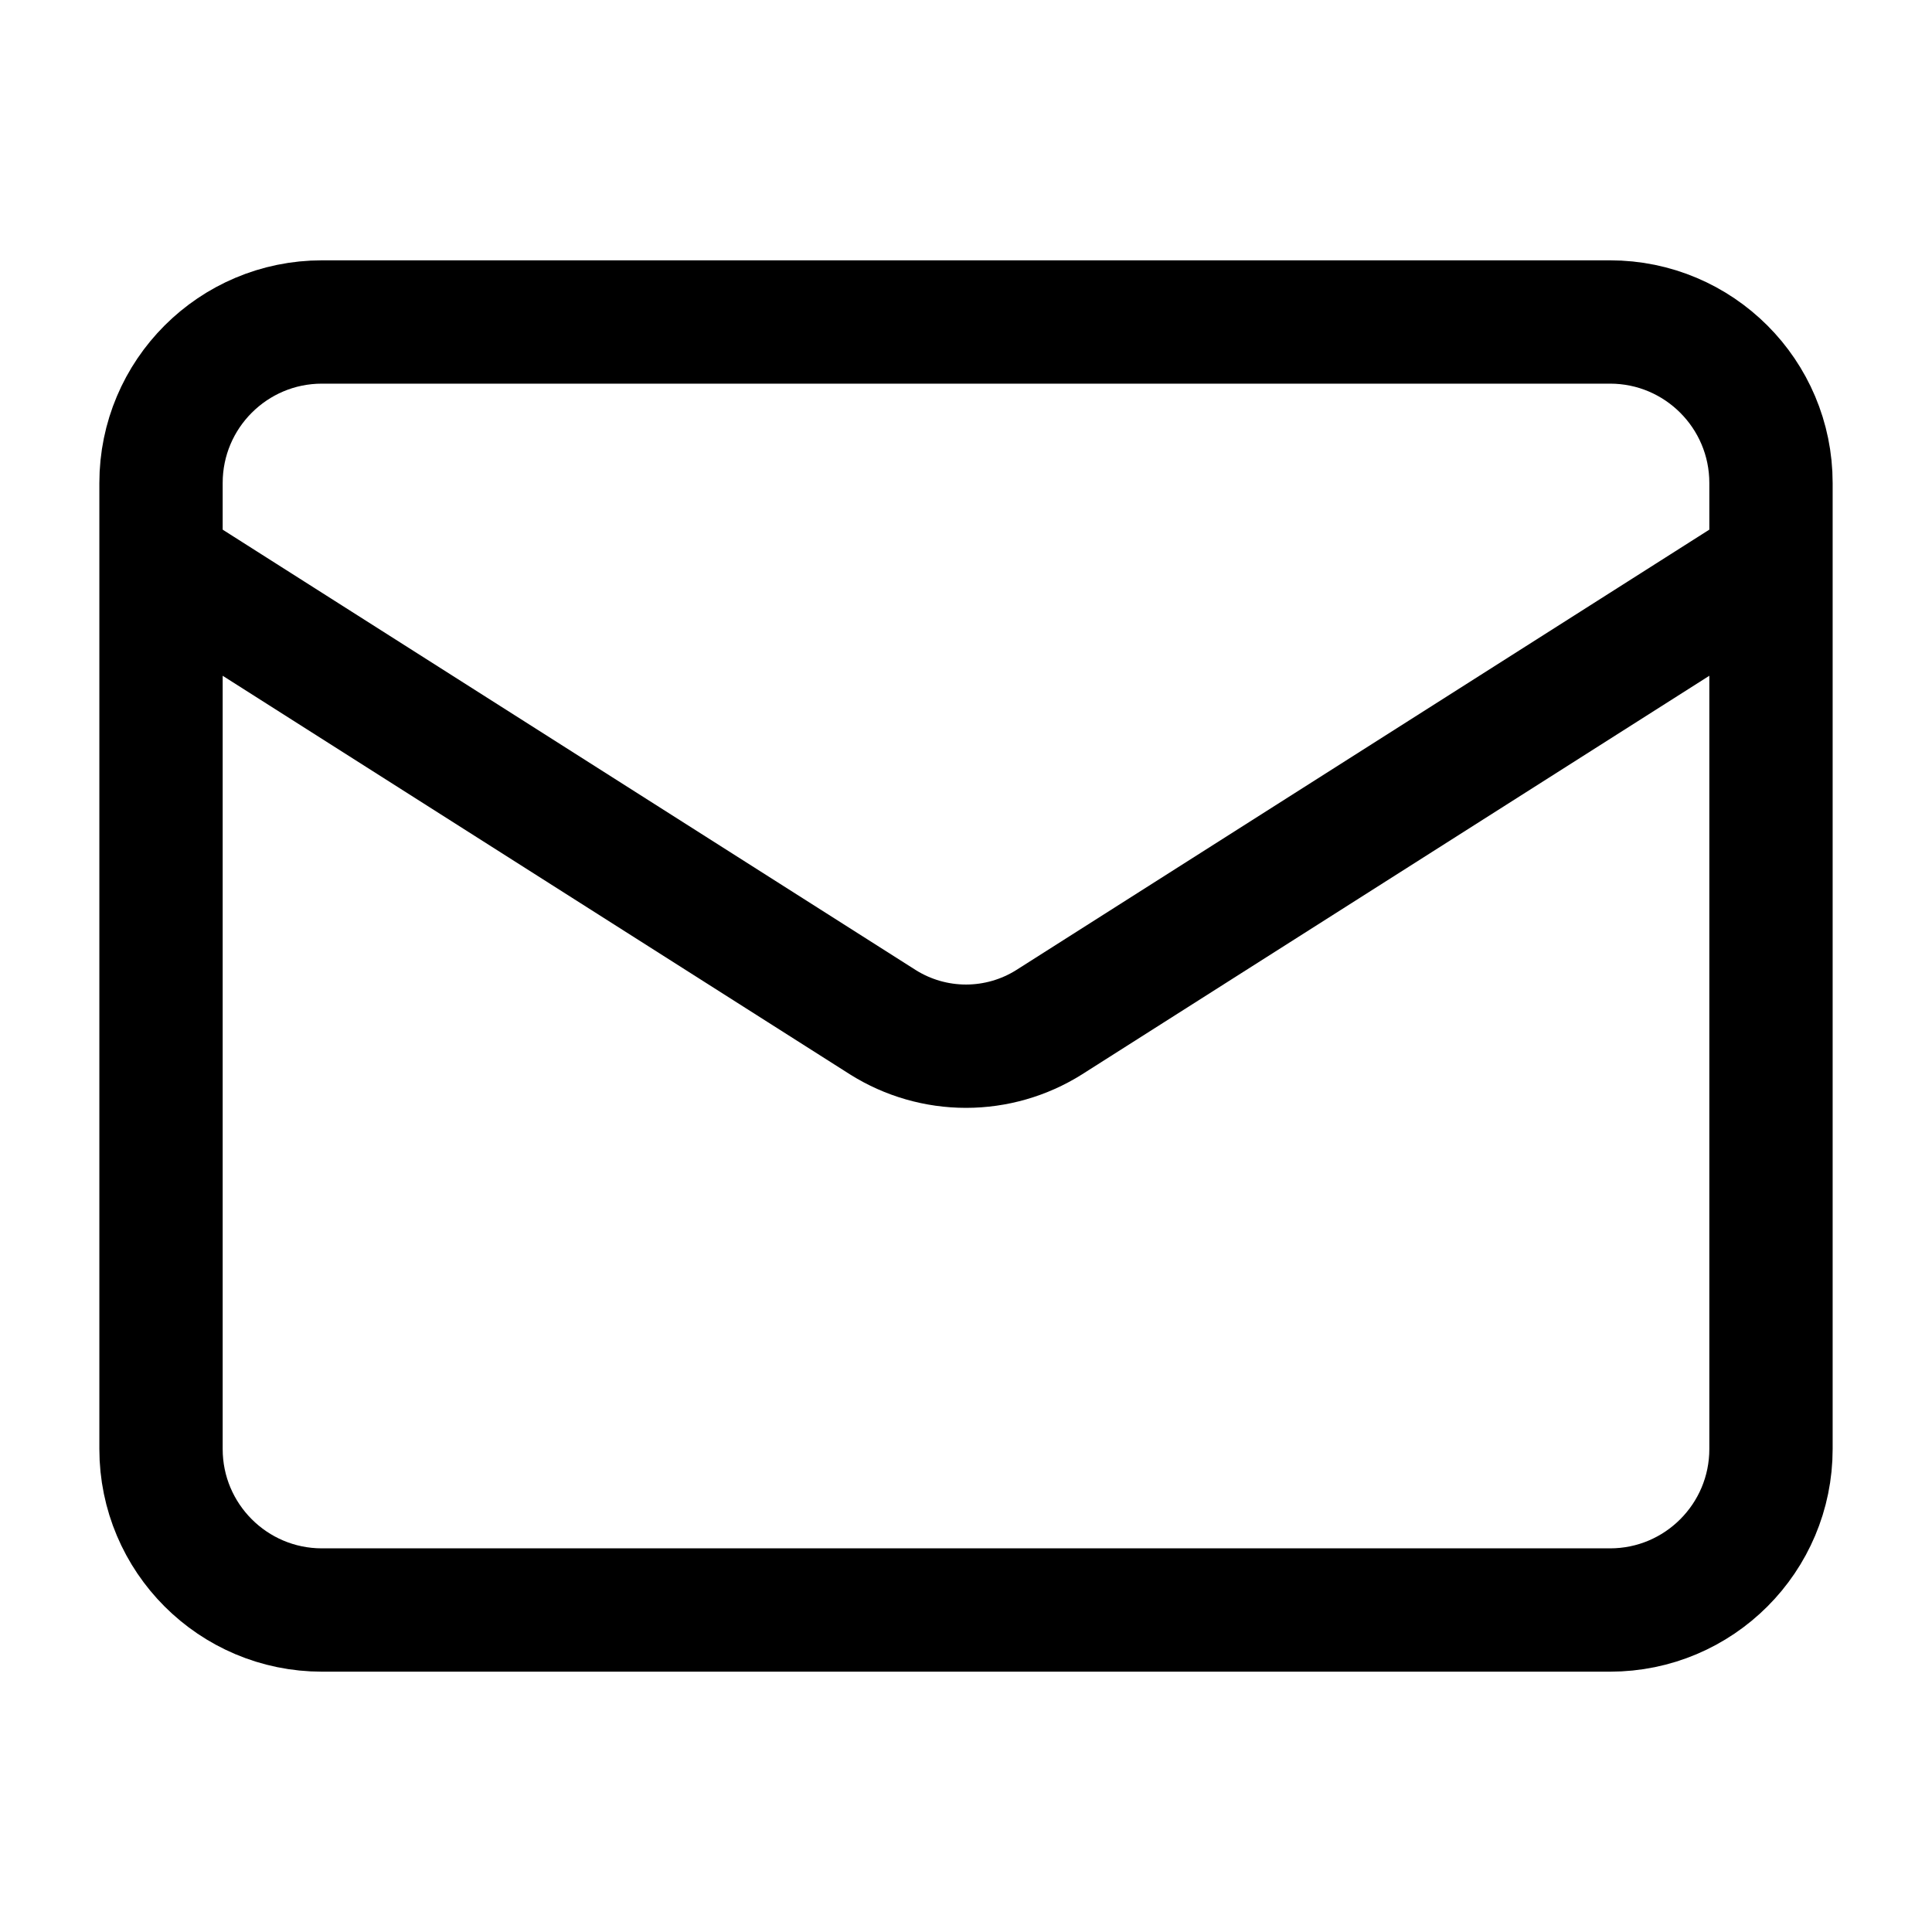 <svg width="47" height="47" viewBox="0 0 47 47" fill="none" xmlns="http://www.w3.org/2000/svg">
<path d="M43.083 13.709L25.517 24.871C24.913 25.25 24.213 25.451 23.5 25.451C22.787 25.451 22.088 25.25 21.483 24.871L3.917 13.709M7.833 7.833H39.167C41.33 7.833 43.083 9.587 43.083 11.75V35.25C43.083 37.413 41.33 39.167 39.167 39.167H7.833C5.67 39.167 3.917 37.413 3.917 35.25V11.75C3.917 9.587 5.67 7.833 7.833 7.833Z" stroke="black" stroke-width="3" stroke-linecap="round" stroke-linejoin="round"/>
</svg>
